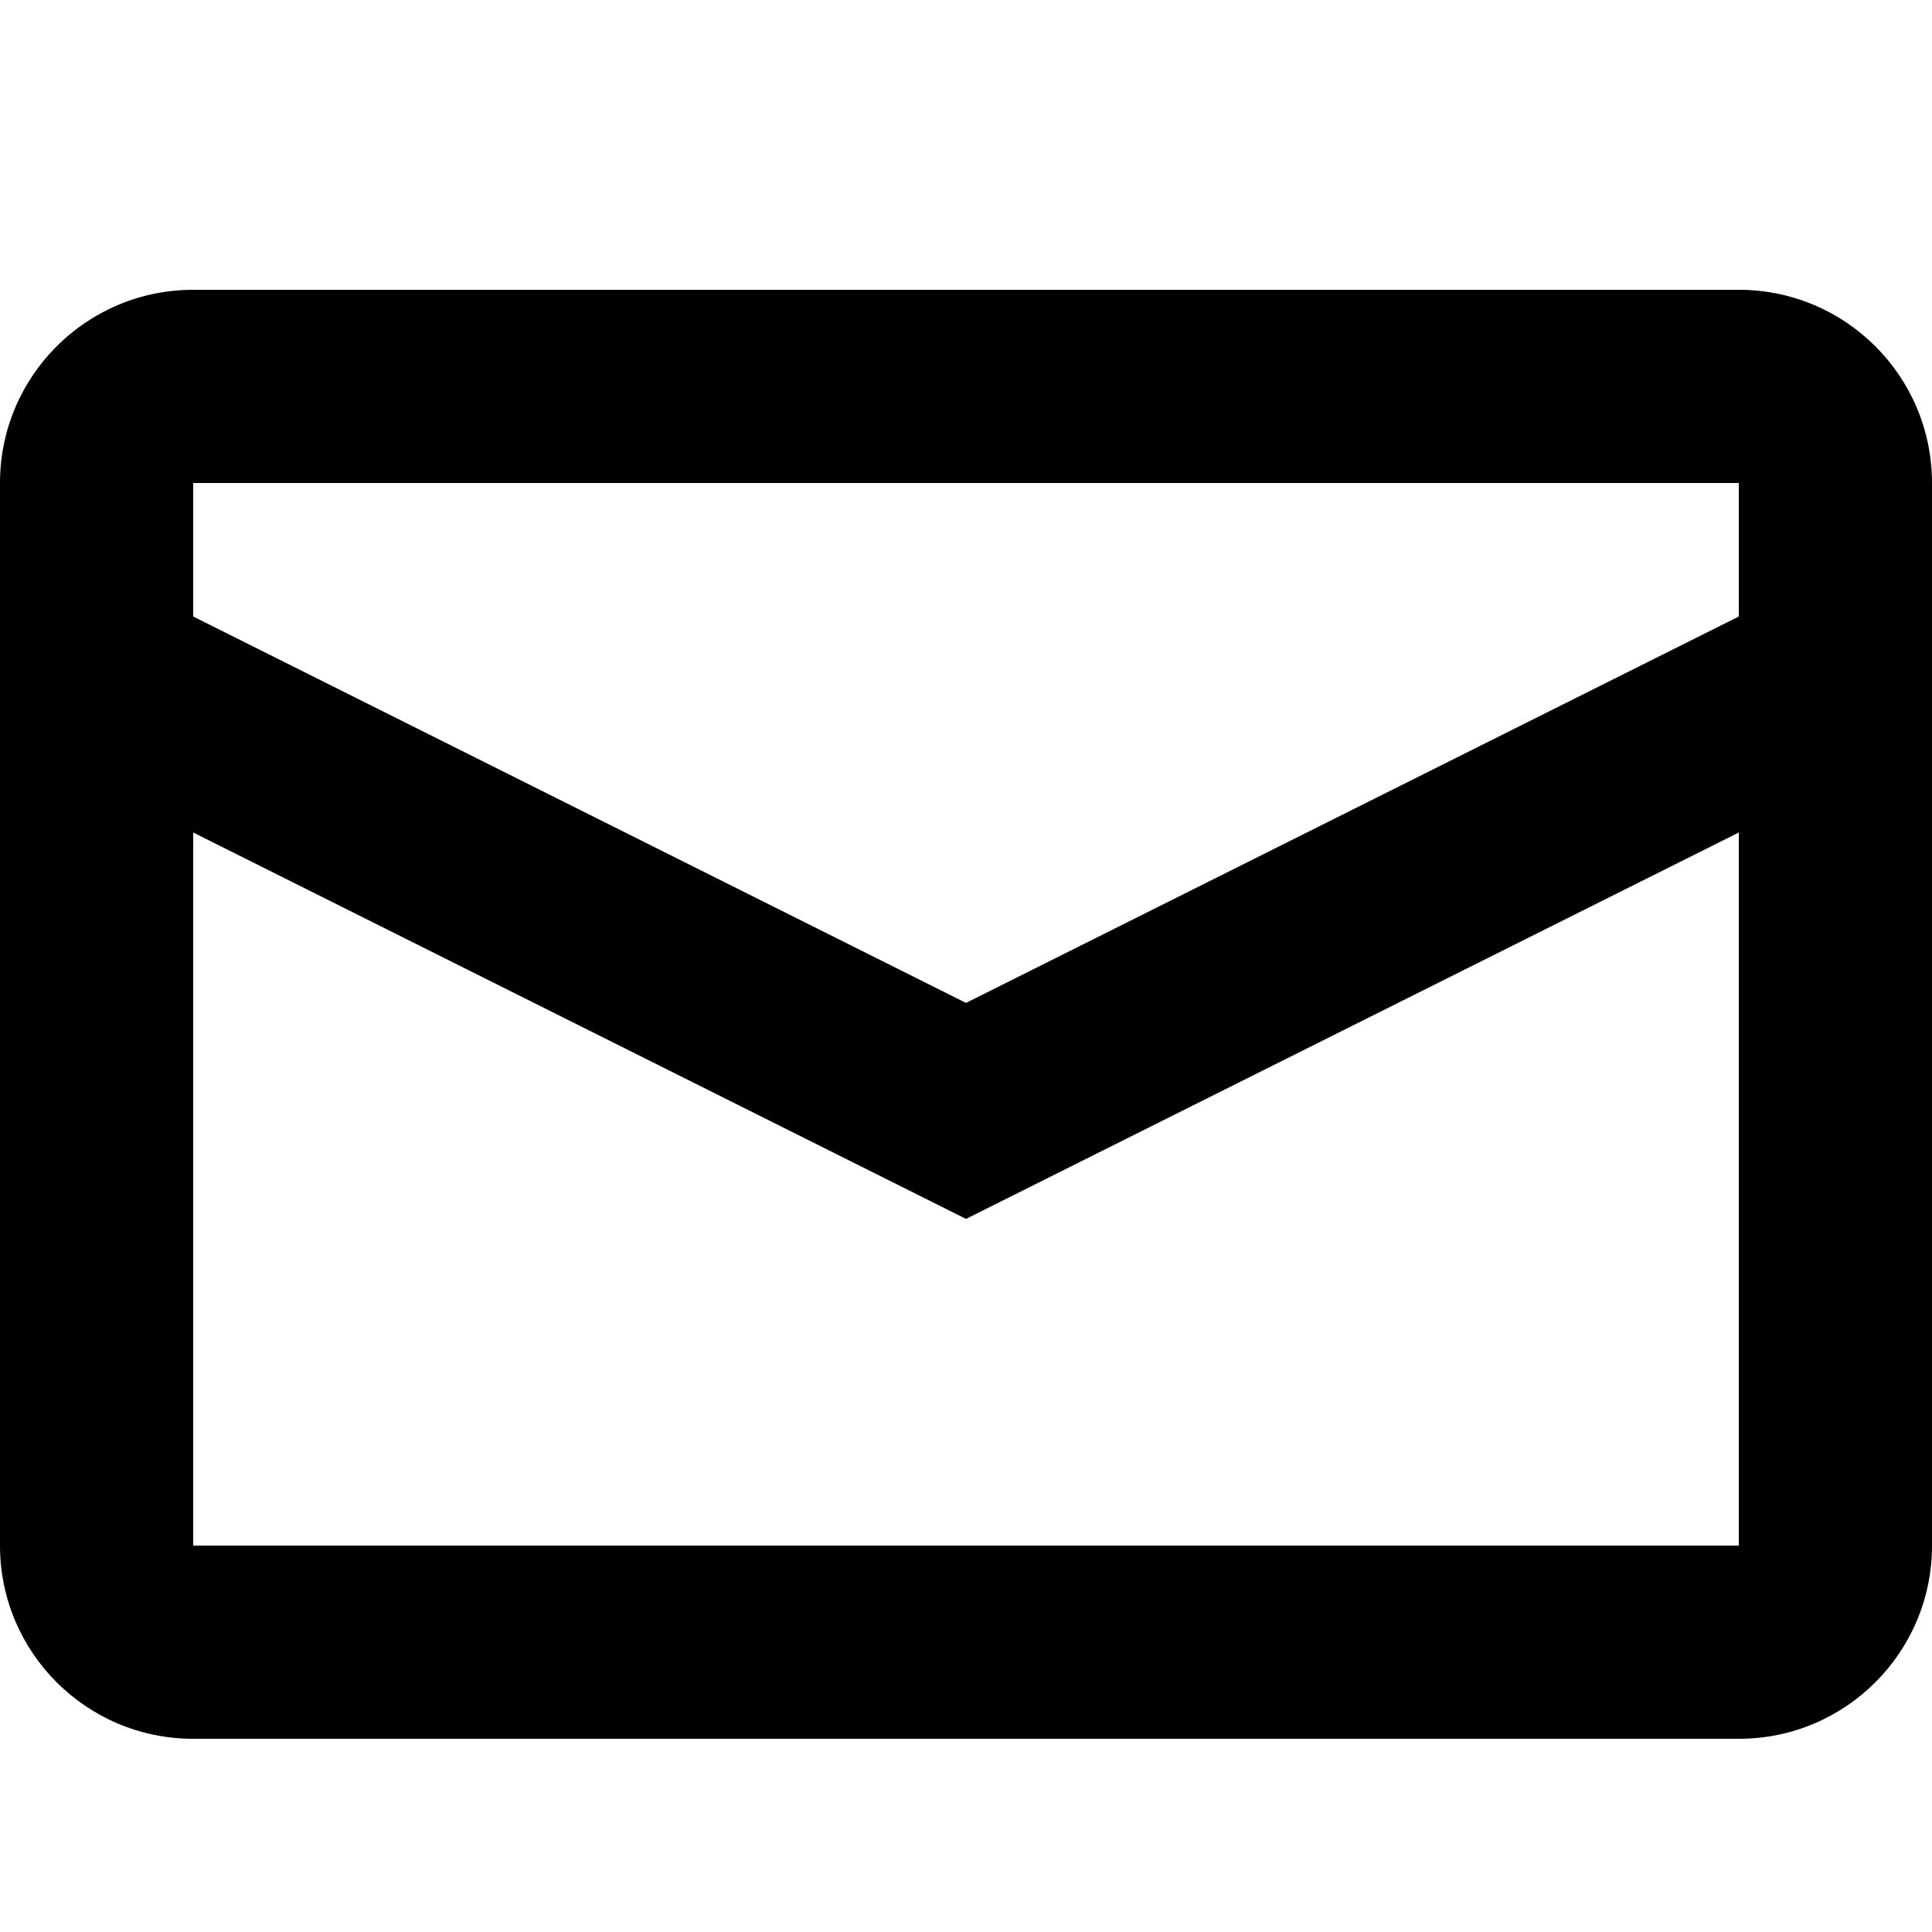 <svg xmlns="http://www.w3.org/2000/svg" viewBox="0 0 20 20" >
  <path d="M18 6.382V5H2v1.382l8 4 8-4zm0 2.236l-8 4-8-4V16h16V8.618zM2 3h16c1.105 0 2 .895 2 2v11c0 1.105-.895 2-2 2H2c-1.105 0-2-.895-2-2V5c0-1.105.895-2 2-2z" fill="currentColor" fill-rule="nonzero"/>
</svg>